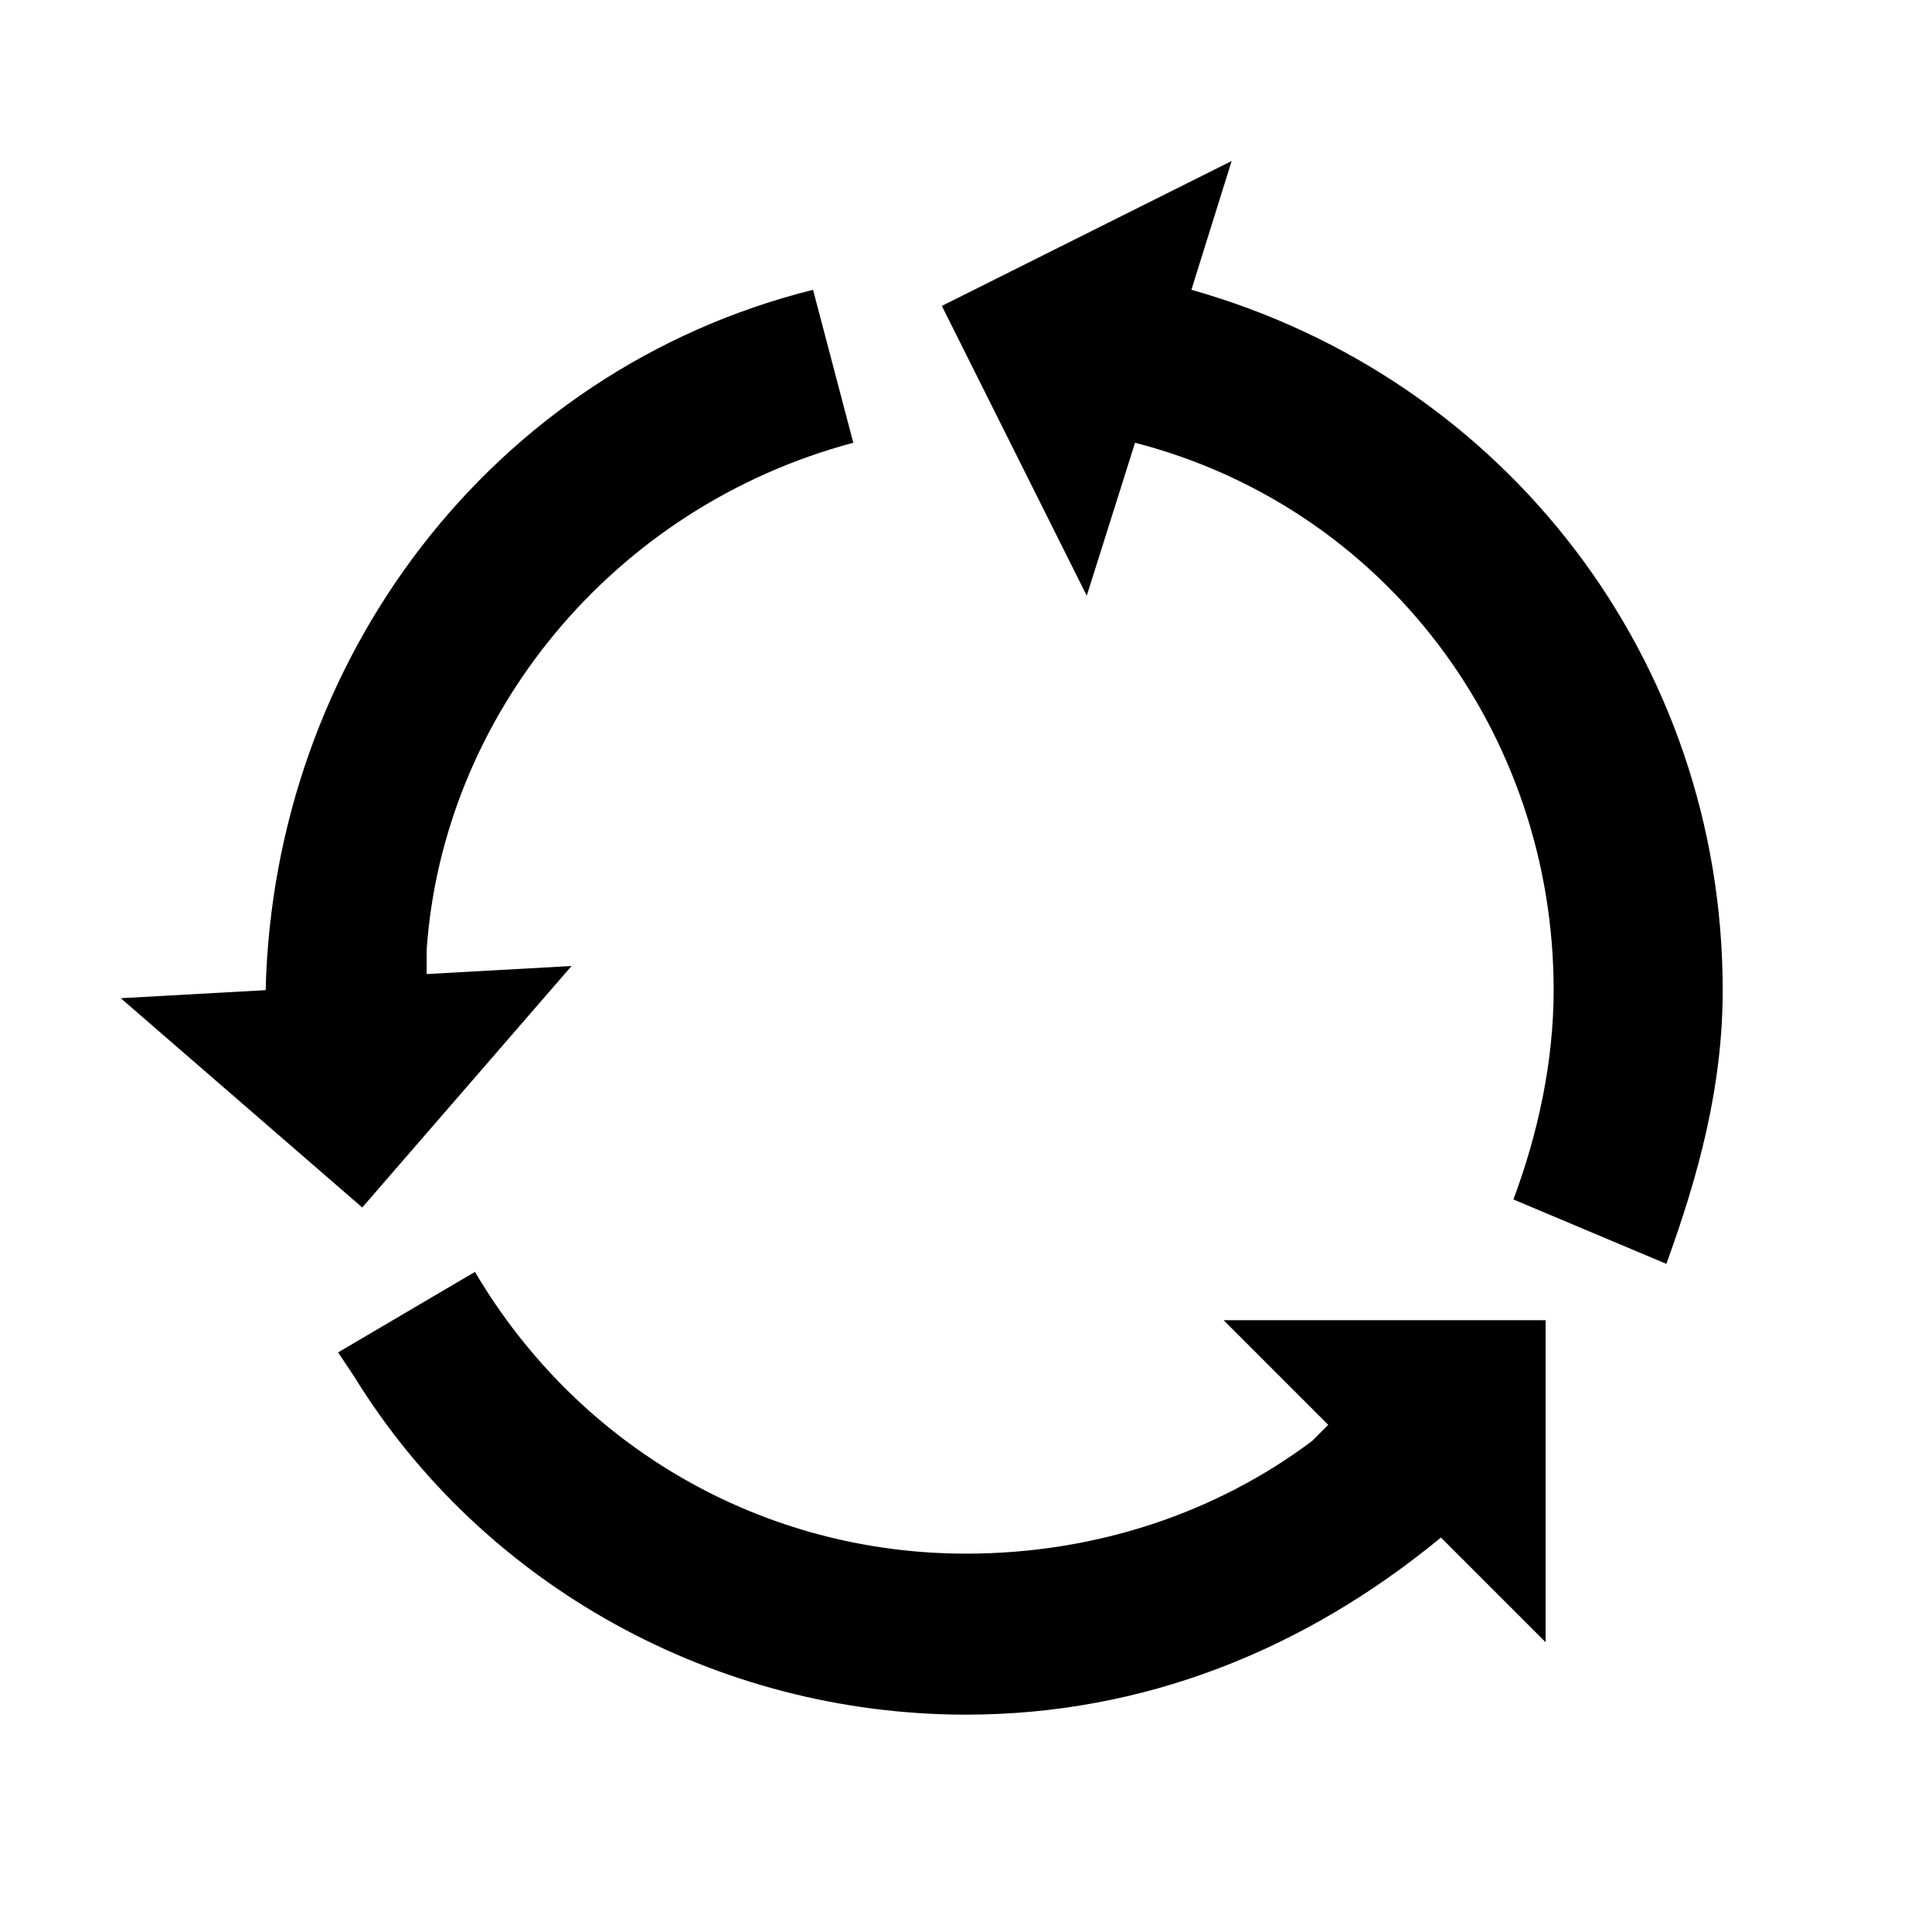 <svg xmlns="http://www.w3.org/2000/svg" viewBox="0 0 24 24"><path d="M4.2 16.8l1.7-1c1.3 2.2 3.6 3.5 6.1 3.5 1.6 0 3.1-.5 4.3-1.4l.2-.2-1.3-1.3h4v4l-1.3-1.3c-1.7 1.4-3.7 2.2-5.9 2.2-3.1 0-6-1.6-7.6-4.2l-.2-.3 1.7-1-1.7 1zM15.3 2l-.5 1.6c3.9 1.1 6.6 4.6 6.6 8.7 0 1.2-.3 2.3-.7 3.4l-1.9-.8c.3-.8.5-1.7.5-2.6 0-3.2-2.1-6-5.2-6.8l-.6 1.9-1.8-3.6L15.3 2zm-5.2 1.6l.5 1.9c-3 .8-5.1 3.4-5.3 6.3v.3l1.8-.1-2.6 3-3-2.6 1.8-.1c.1-4.1 2.8-7.7 6.8-8.7z"/></svg>